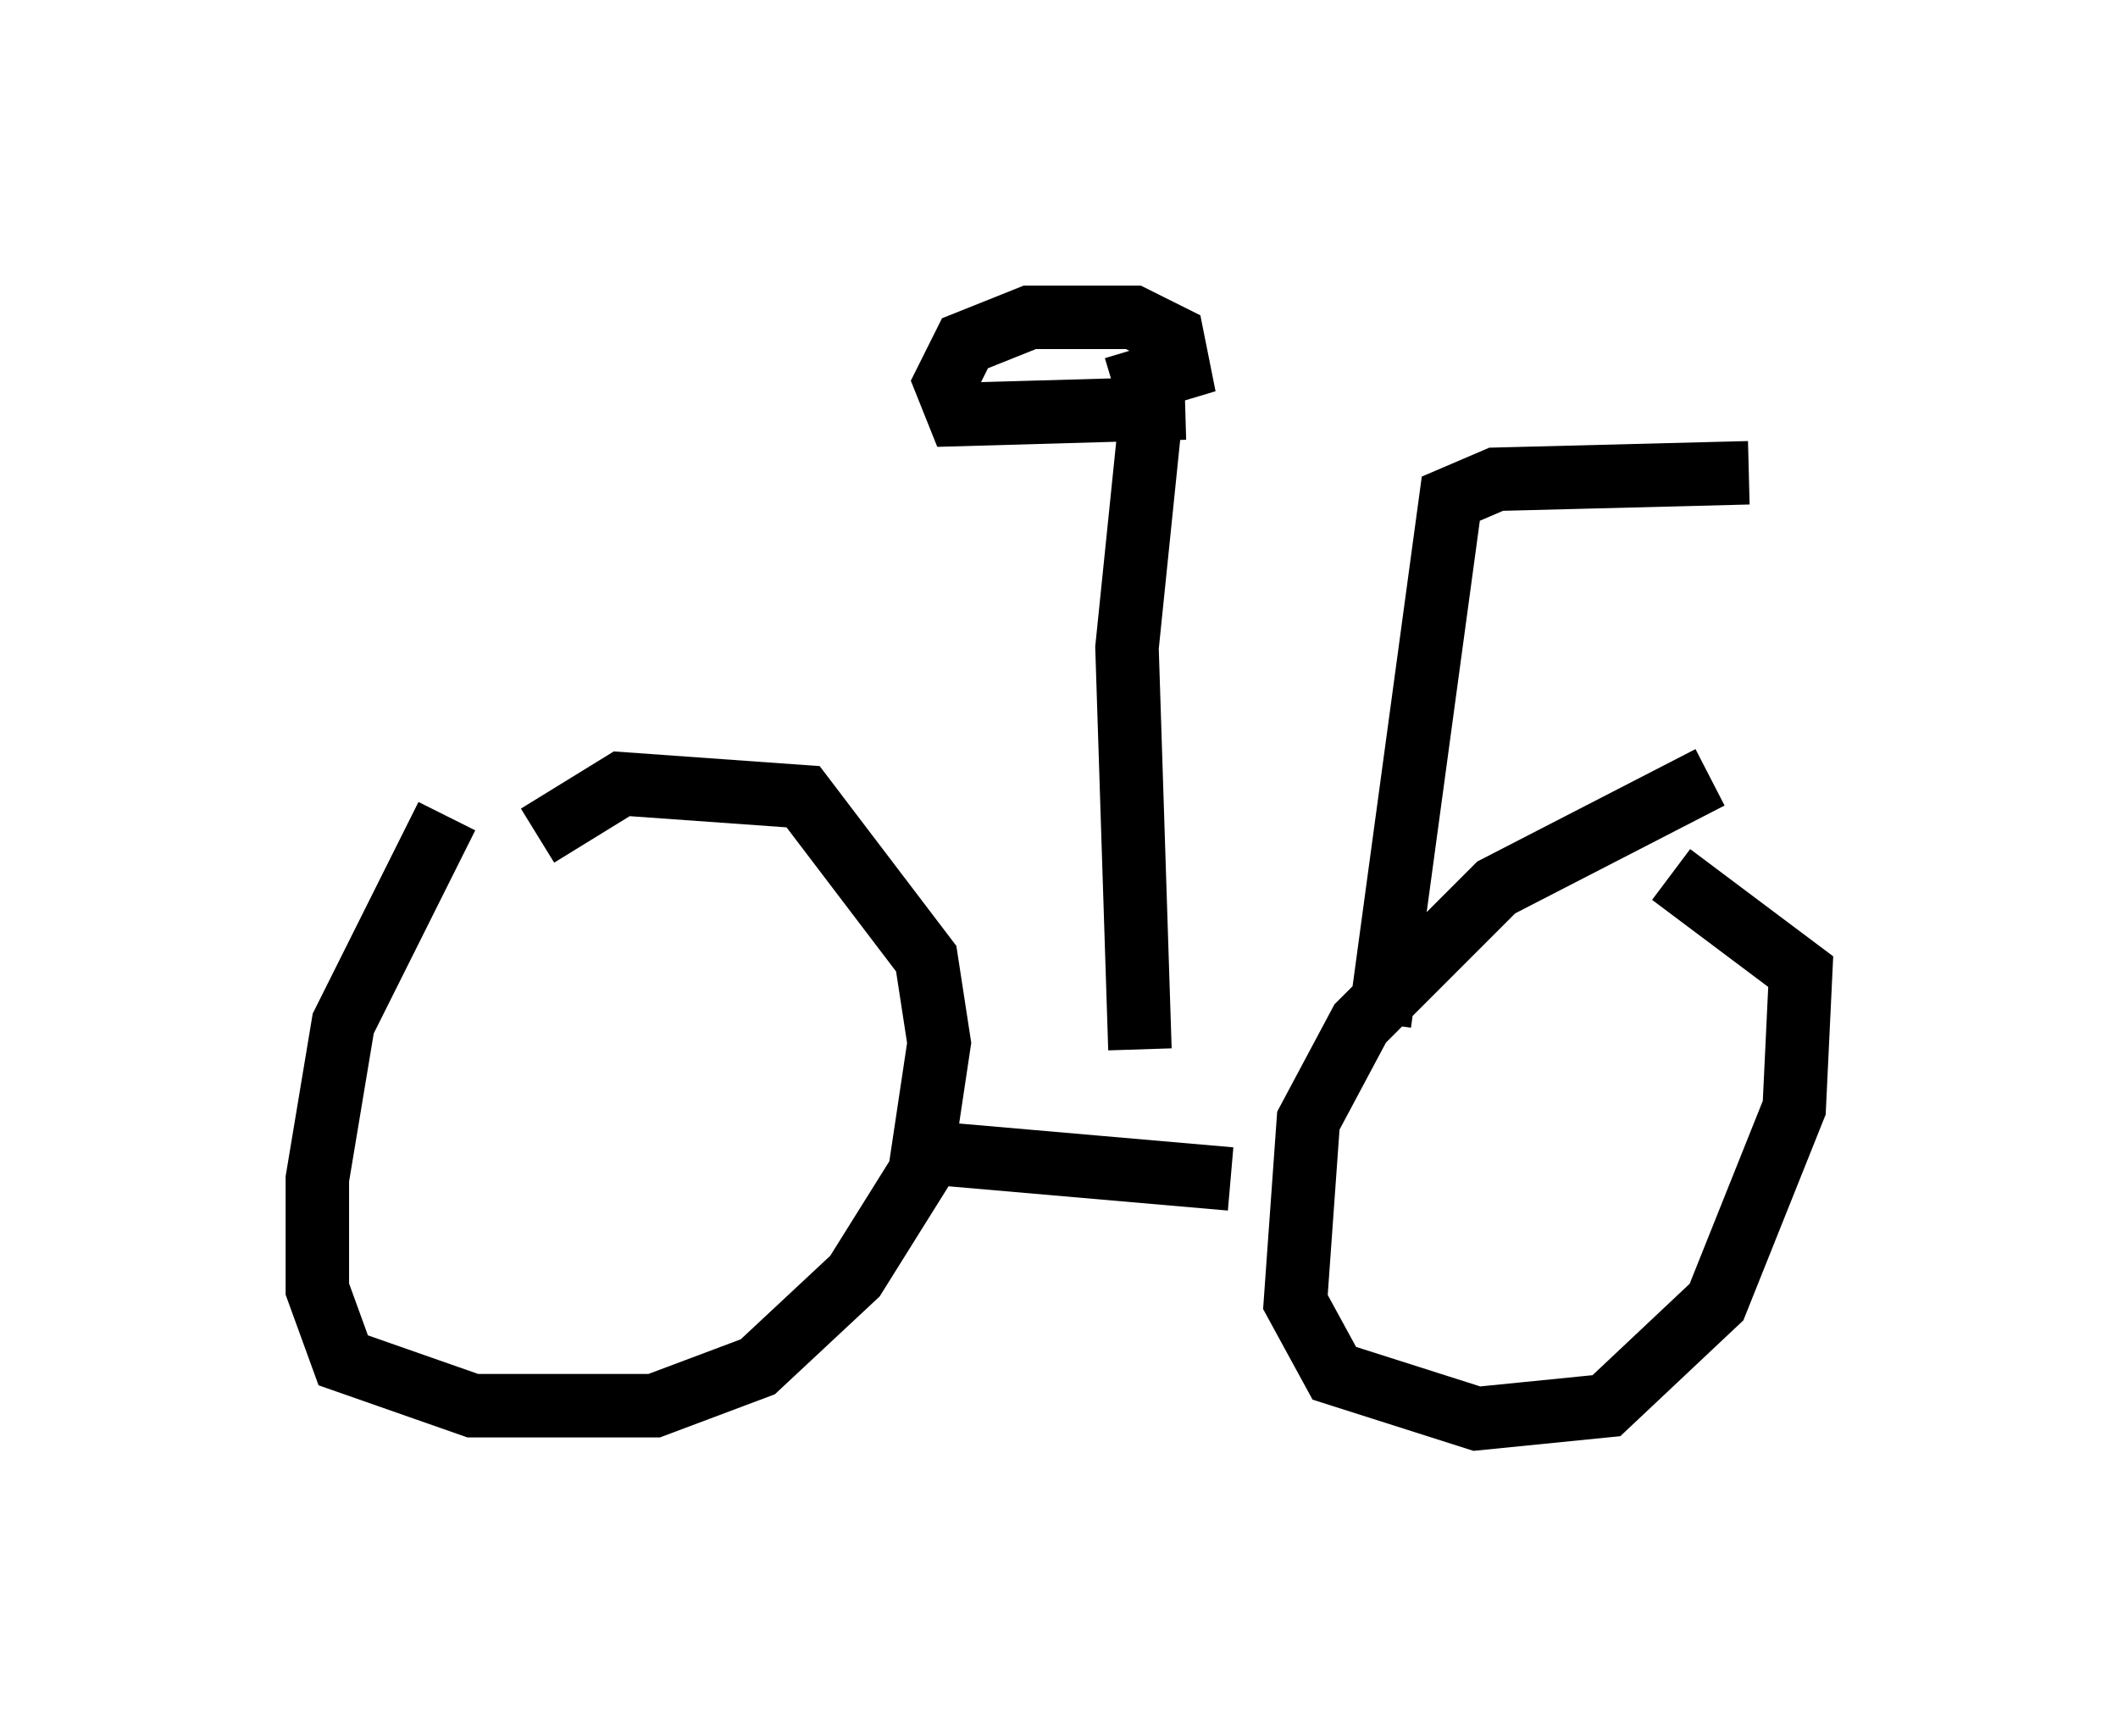 <?xml version="1.0" encoding="utf-8" ?>
<svg baseProfile="full" height="27.354" version="1.1" width="33.377" xmlns="http://www.w3.org/2000/svg" xmlns:ev="http://www.w3.org/2001/xml-events" xmlns:xlink="http://www.w3.org/1999/xlink"><defs /><rect fill="white" height="27.354" width="33.377" x="0" y="0" /><path d="M8.573, 11.023 m-1.531, 1.838 l-1.633, 3.267 -0.408, 2.45 l0.0, 1.735 0.408, 1.123 l2.042, 0.715 2.858, 0.0 l1.633, -0.613 1.531, -1.429 l1.021, -1.633 0.306, -2.042 l-0.204, -1.327 -1.94, -2.552 l-2.858, -0.204 -1.327, 0.817 m18.477, -0.919 l-3.369, 1.735 -2.144, 2.144 l-0.817, 1.531 -0.204, 2.858 l0.613, 1.123 2.246, 0.715 l2.042, -0.204 1.735, -1.633 l1.225, -3.063 0.102, -2.144 l-2.042, -1.531 m-11.638, 4.39 l4.696, 0.408 m-1.429, -2.042 l-0.204, -6.329 0.408, -3.981 m0.51, 0.204 l-3.573, 0.102 -0.204, -0.51 l0.306, -0.613 1.021, -0.408 l1.633, 0.0 0.613, 0.306 l0.102, 0.51 -1.021, 0.306 m4.185, 10.004 l1.123, -8.269 0.715, -0.306 l3.981, -0.102 " fill="none" stroke="black" stroke-width="1" /></svg>